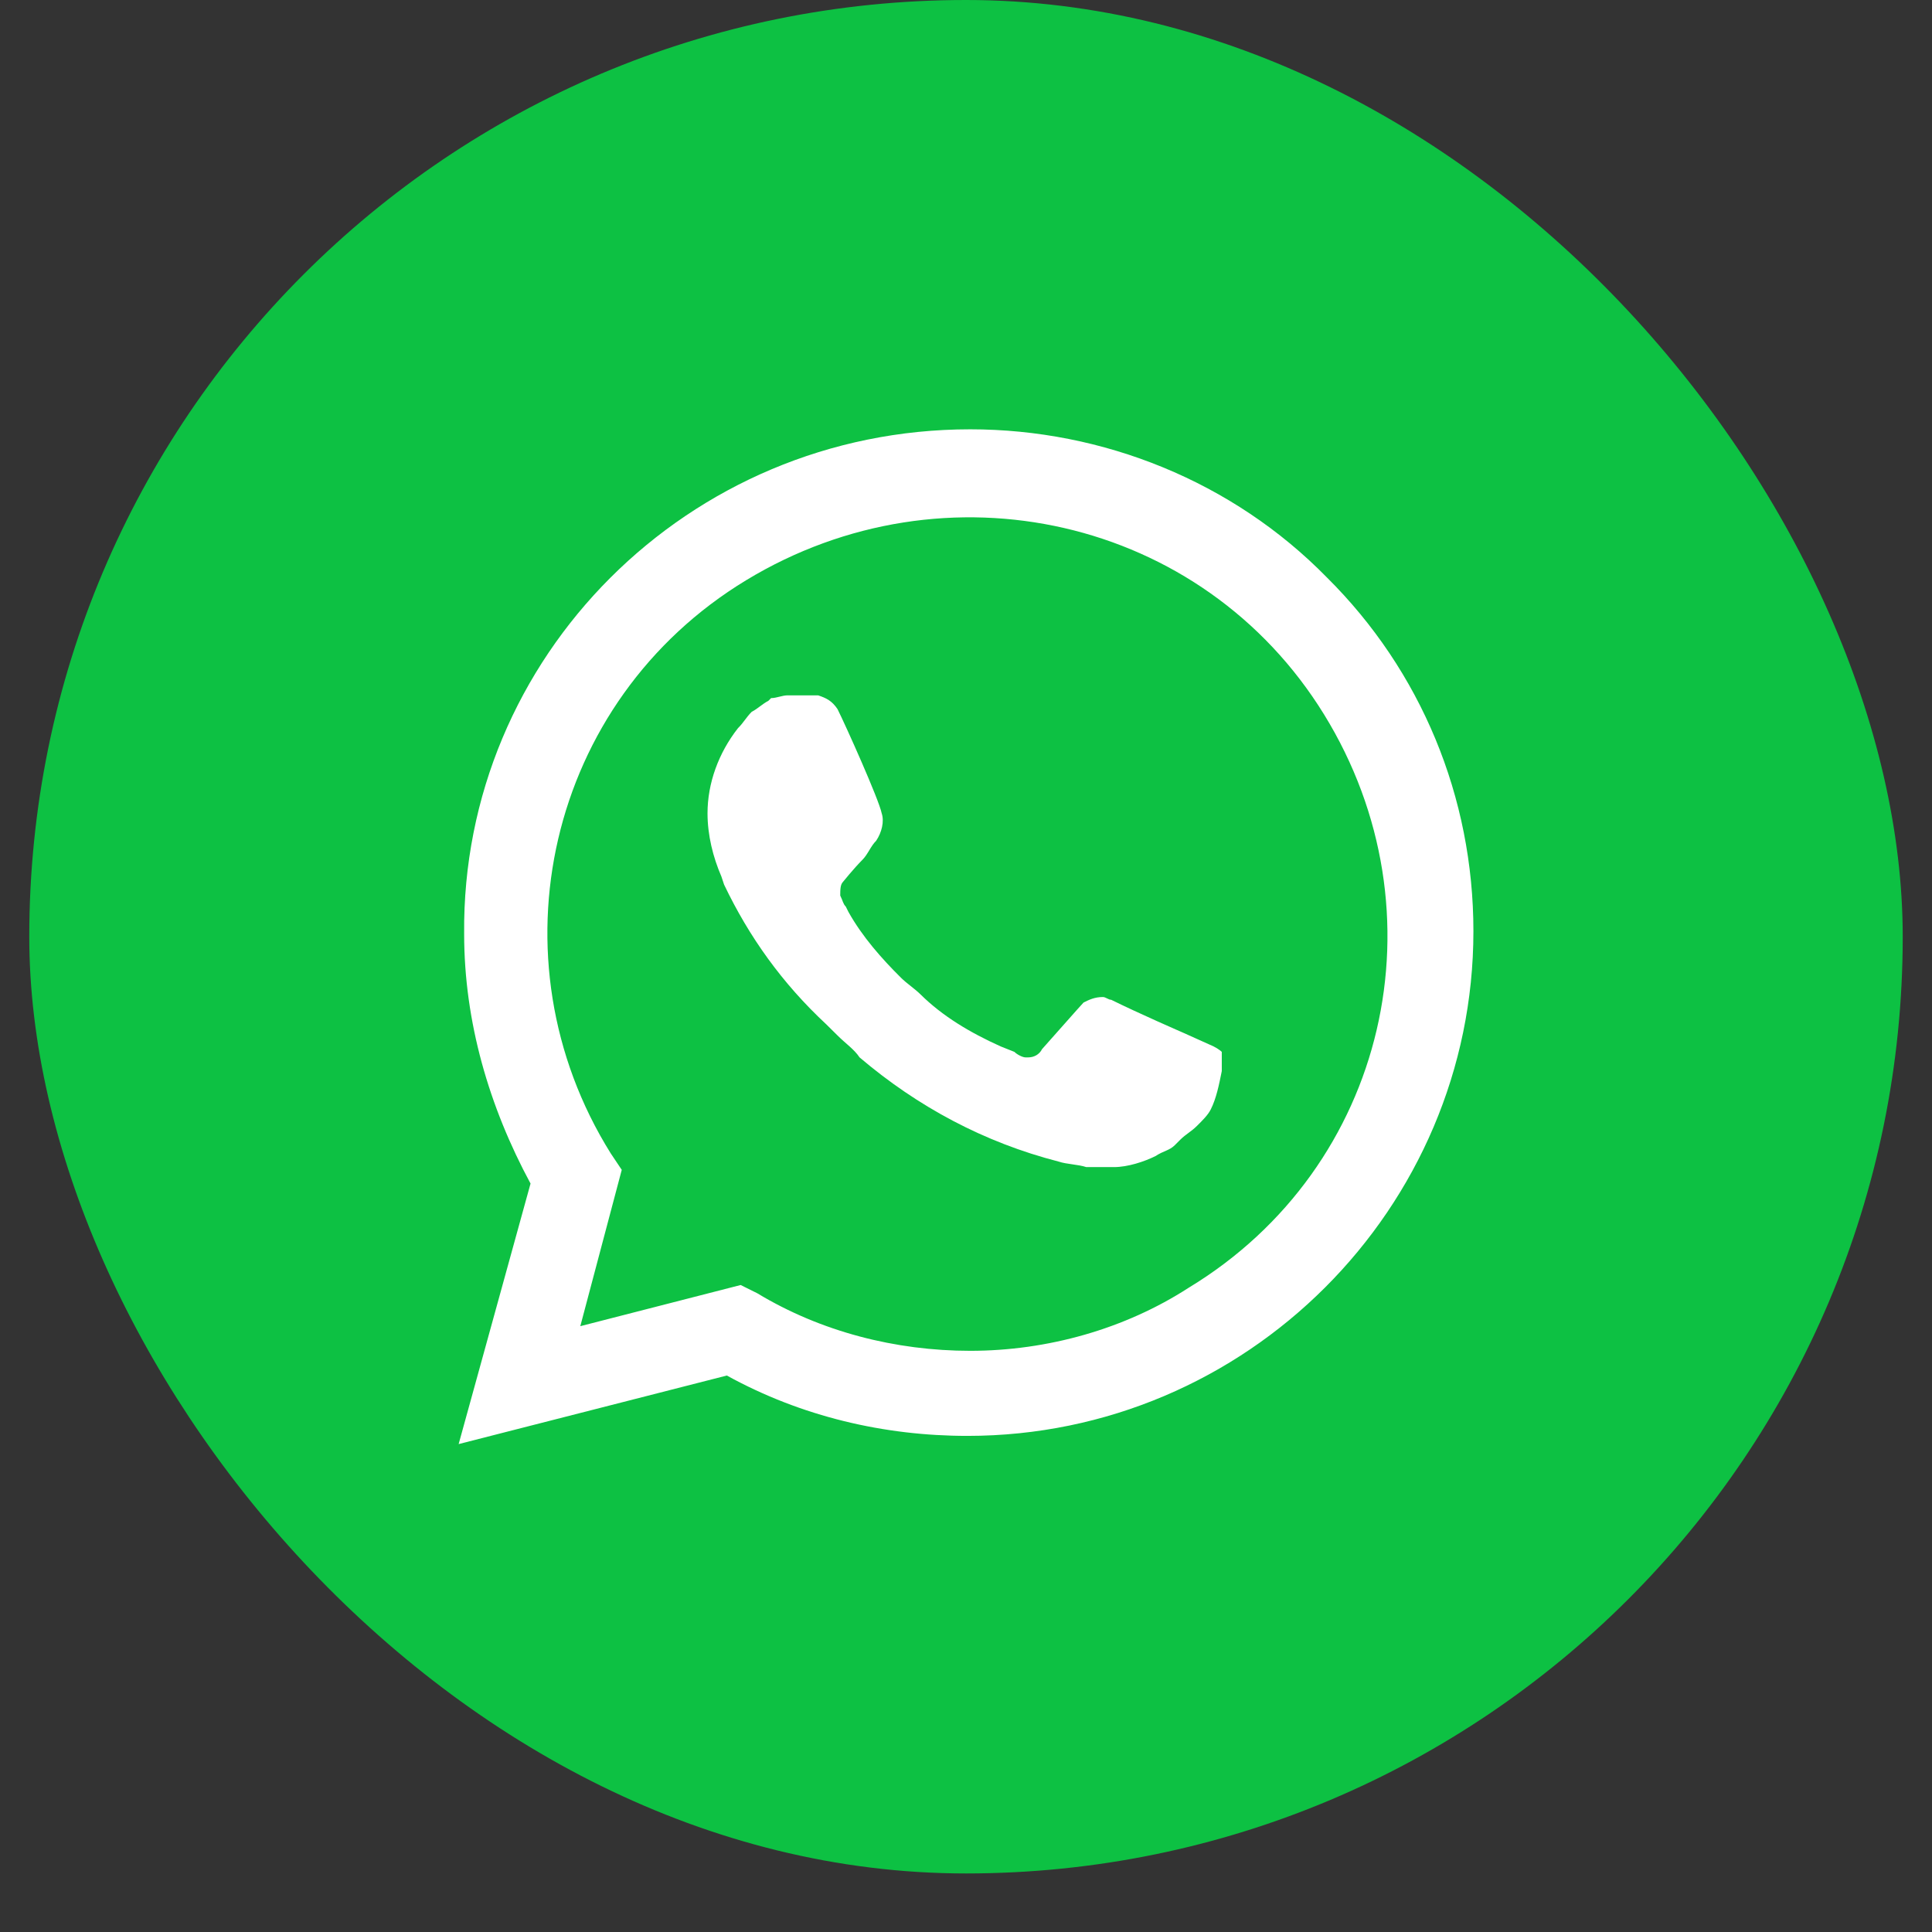 <svg width="33" height="33" viewBox="0 0 33 33" fill="none" xmlns="http://www.w3.org/2000/svg">
<rect x="0" y="0" width="33" height="33" fill="#333333" stroke="none"/>
<rect x="0.5" width="32" height="32" rx="16" fill="#0DC143"/>
<path d="M22.664 9.863C21.058 8.223 18.838 7.333 16.572 7.333C11.754 7.333 7.881 11.221 7.928 15.953C7.928 17.452 8.354 18.904 9.062 20.216L7.834 24.666L12.415 23.495C13.691 24.198 15.107 24.526 16.524 24.526C21.294 24.526 25.167 20.637 25.167 15.906C25.167 13.611 24.27 11.456 22.664 9.863ZM16.572 23.073C15.296 23.073 14.021 22.746 12.935 22.09L12.651 21.949L9.912 22.652L10.62 19.982L10.432 19.701C8.354 16.374 9.345 11.971 12.746 9.91C16.146 7.848 20.539 8.832 22.617 12.205C24.695 15.578 23.703 19.935 20.303 21.996C19.216 22.699 17.894 23.073 16.572 23.073ZM20.728 17.873L20.208 17.639C20.208 17.639 19.453 17.311 18.98 17.077C18.933 17.077 18.886 17.03 18.838 17.03C18.697 17.03 18.602 17.077 18.508 17.124C18.508 17.124 18.461 17.171 17.799 17.92C17.752 18.014 17.658 18.061 17.563 18.061H17.516C17.469 18.061 17.374 18.014 17.327 17.967L17.091 17.873C16.572 17.639 16.099 17.358 15.721 16.983C15.627 16.89 15.485 16.796 15.391 16.702C15.06 16.374 14.729 16 14.493 15.578L14.446 15.484C14.399 15.438 14.399 15.391 14.352 15.297C14.352 15.203 14.352 15.11 14.399 15.063C14.399 15.063 14.588 14.829 14.729 14.688C14.824 14.594 14.871 14.454 14.966 14.36C15.06 14.22 15.107 14.032 15.06 13.892C15.013 13.657 14.446 12.393 14.305 12.111C14.21 11.971 14.116 11.924 13.974 11.877H13.832C13.738 11.877 13.596 11.877 13.454 11.877C13.36 11.877 13.265 11.924 13.171 11.924L13.124 11.971C13.029 12.018 12.935 12.111 12.84 12.158C12.746 12.252 12.699 12.346 12.604 12.439C12.274 12.861 12.085 13.376 12.085 13.892C12.085 14.266 12.179 14.641 12.321 14.969L12.368 15.11C12.793 16 13.36 16.796 14.116 17.499L14.305 17.686C14.446 17.827 14.588 17.92 14.682 18.061C15.674 18.904 16.808 19.513 18.083 19.841C18.224 19.888 18.413 19.888 18.555 19.935C18.697 19.935 18.886 19.935 19.027 19.935C19.264 19.935 19.547 19.841 19.736 19.747C19.878 19.654 19.972 19.654 20.067 19.56L20.161 19.466C20.255 19.373 20.35 19.326 20.444 19.232C20.539 19.138 20.633 19.045 20.68 18.951C20.775 18.764 20.822 18.529 20.869 18.295C20.869 18.201 20.869 18.061 20.869 17.967C20.869 17.967 20.822 17.92 20.728 17.873Z" fill="white"/>
</svg>
